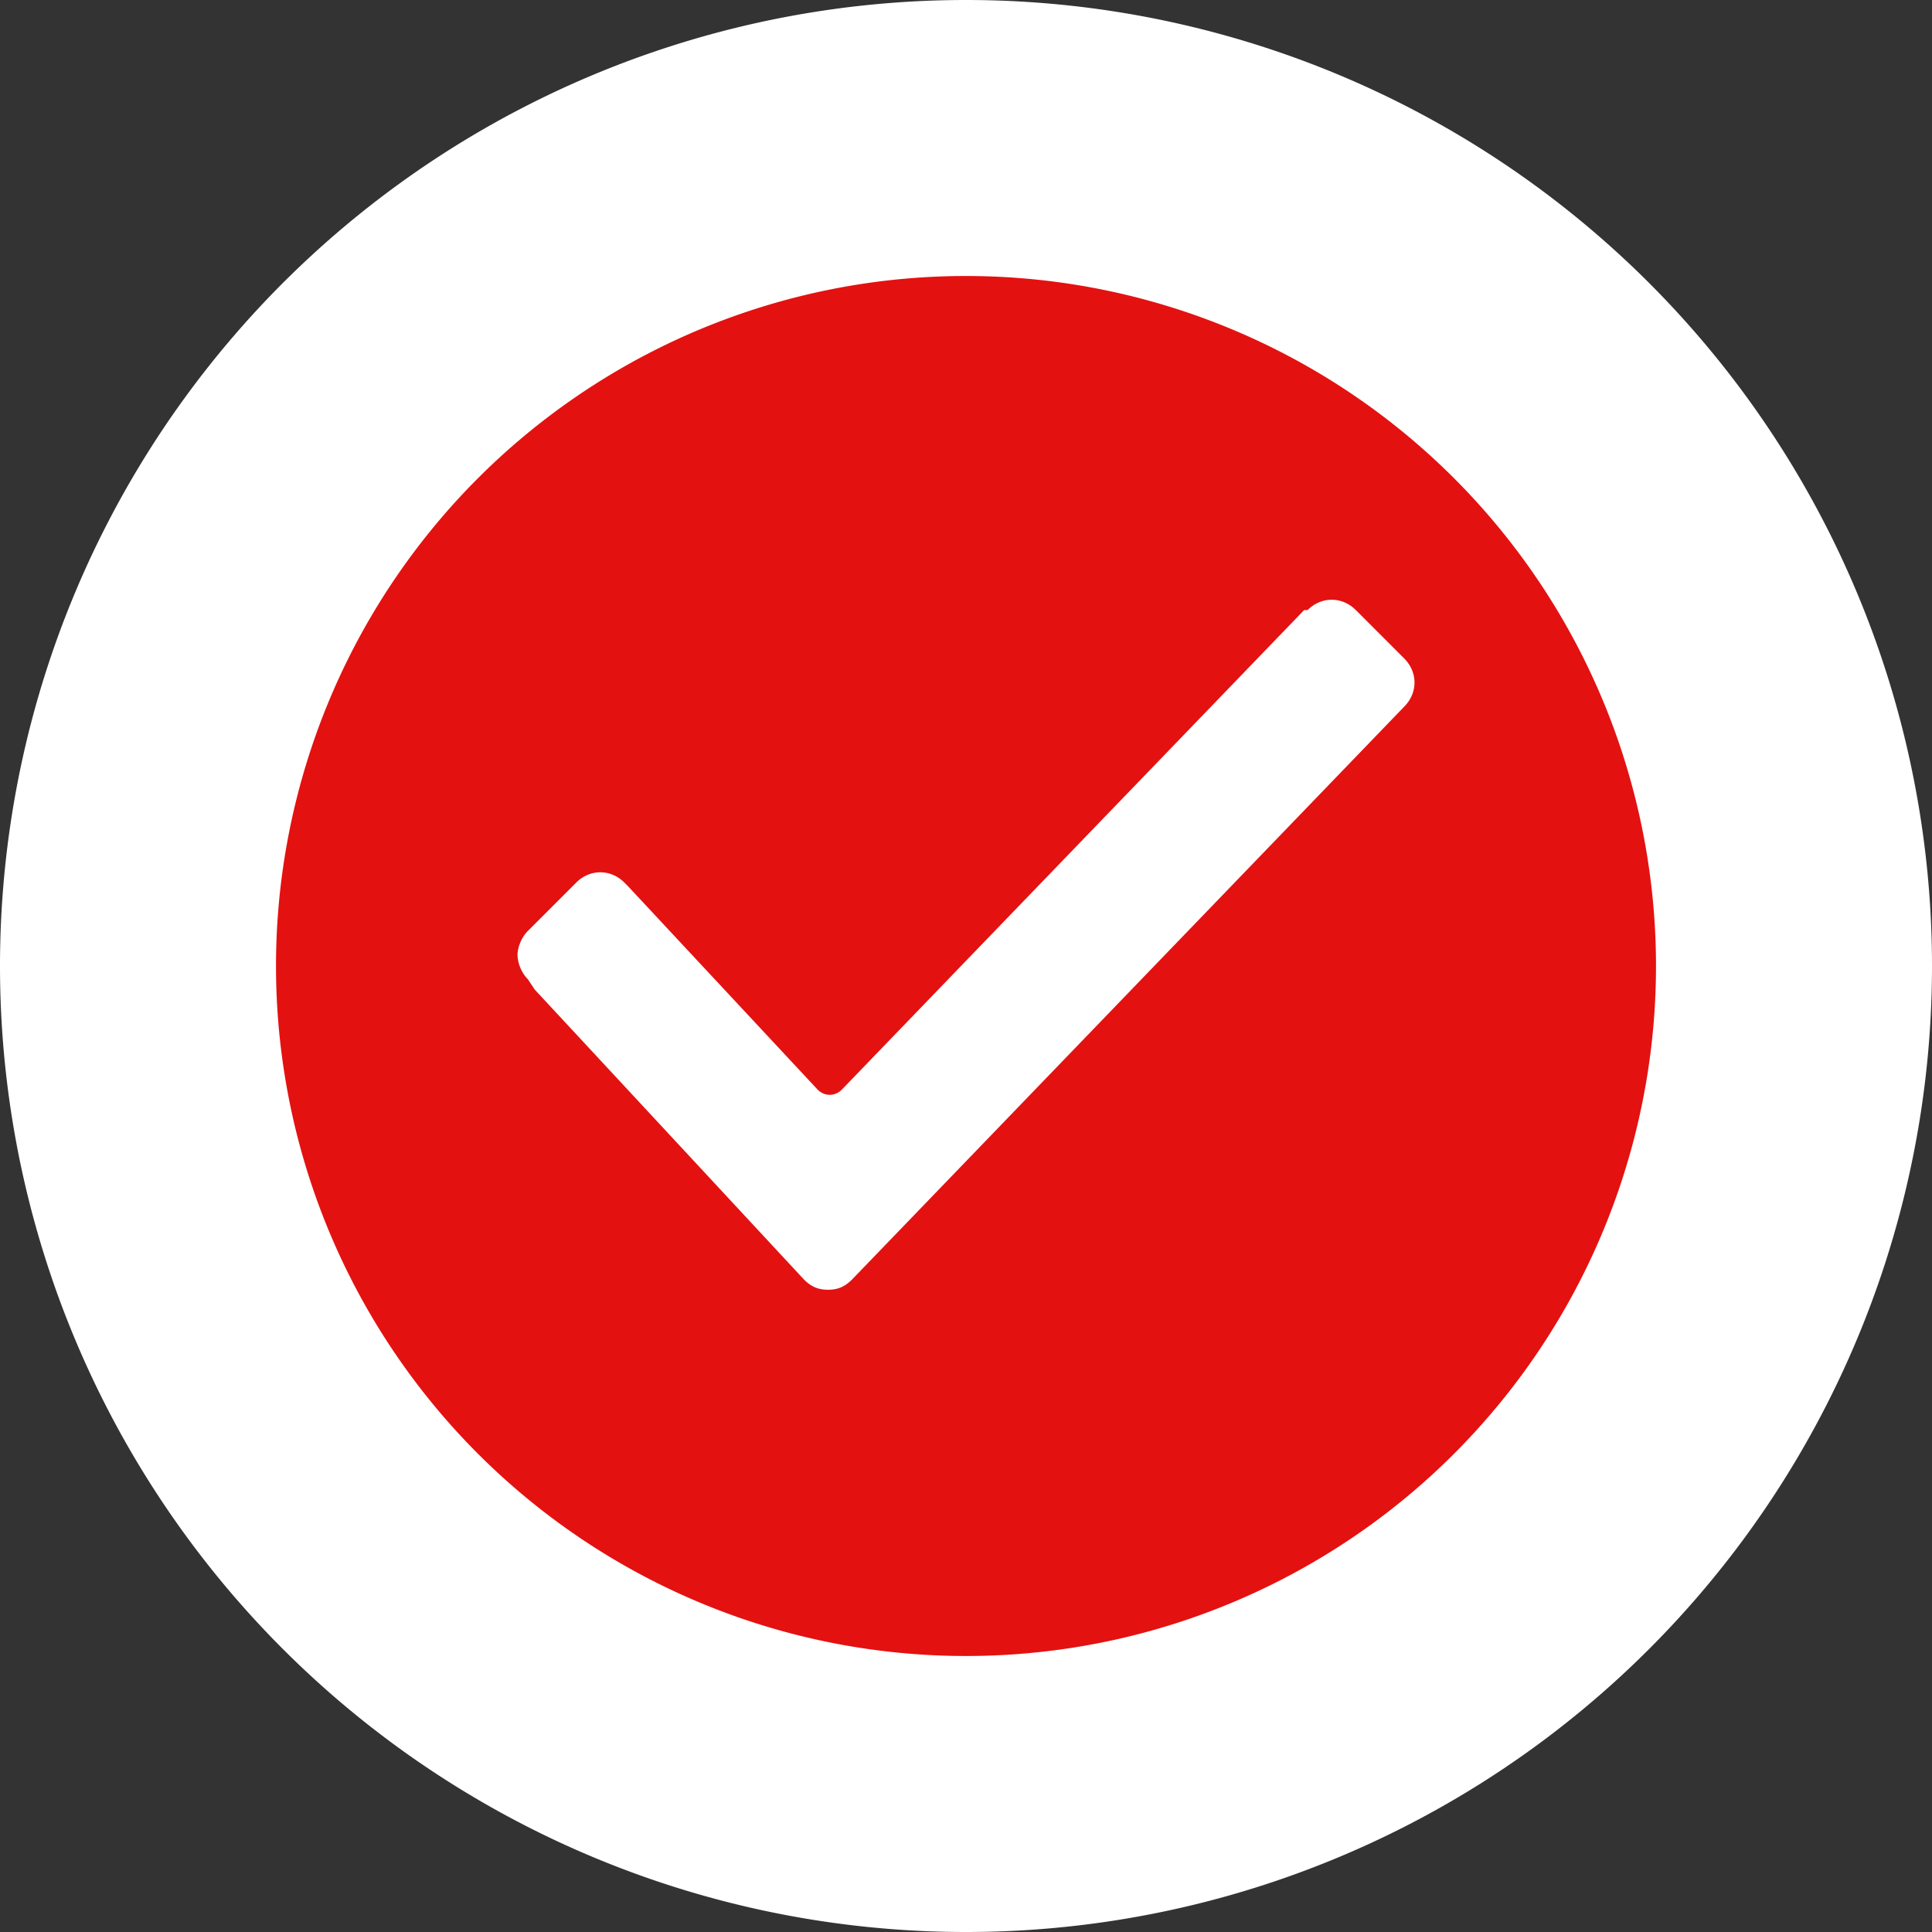 <svg xmlns="http://www.w3.org/2000/svg" width="28" height="28" viewBox="0 0 28 28">
    <rect x="0" y="0" width="28" height="28" fill="#333333" stroke="none"/>
    <g fill="#E41111" stroke="#FFF" stroke-width="4px">
        <path d="M14,14m-12,0a12,12 0,1 1,24 0a12,12 0,1 1,-24 0"/>
    </g>

    <g fill="#FFF">
        <path
            d="M7.65,14.192a0.54,0.54 0,0 1,-0.15 -0.35c0,-0.1 0.05,-0.25 0.15,-0.35l0.7,-0.7c0.2,-0.2 0.5,-0.2 0.7,0l0.05,0.05 2.75,2.95c0.1,0.1 0.25,0.1 0.35,0l6.7,-6.95h0.05c0.2,-0.2 0.5,-0.2 0.7,0l0.7,0.7c0.2,0.2 0.2,0.5 0,0.7l-8,8.3c-0.1,0.1 -0.2,0.15 -0.35,0.15 -0.15,0 -0.25,-0.05 -0.35,-0.15l-3.9,-4.2 -0.1,-0.15z"/>
    </g>
</svg>
